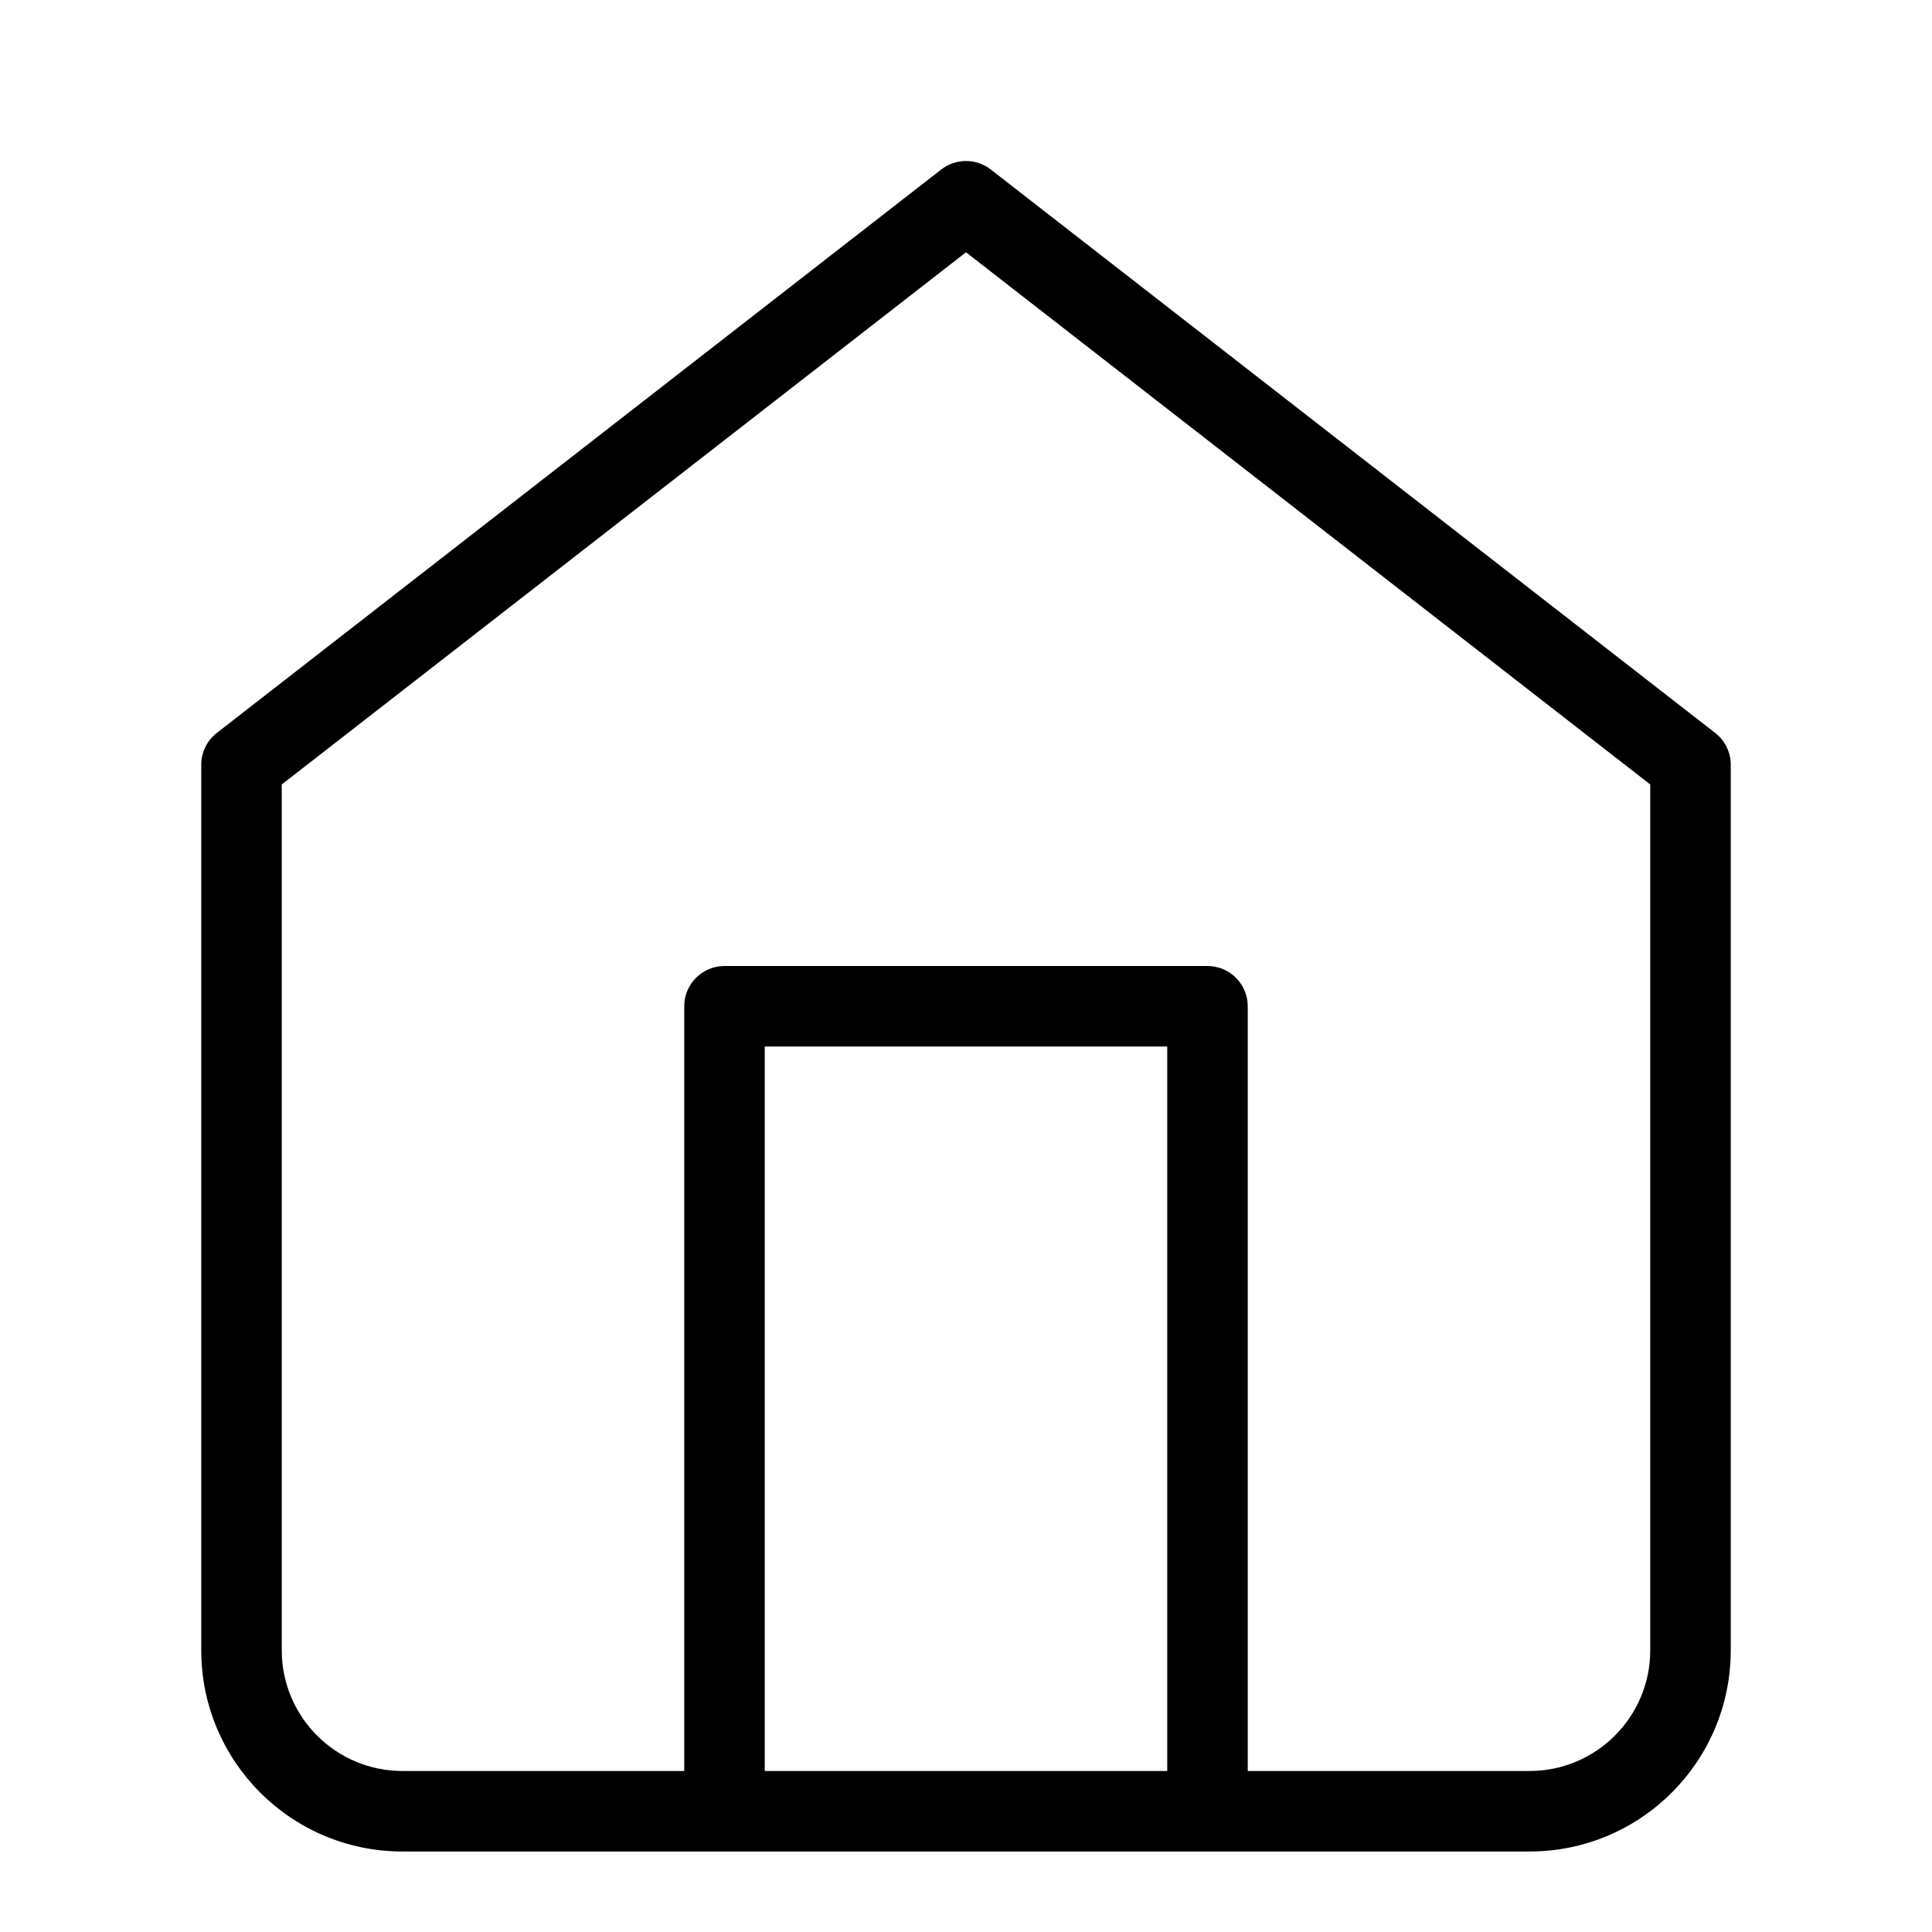 <svg height="24" viewBox="0 0 24 24" width="24" xmlns="http://www.w3.org/2000/svg"><path d="m15.5 22h3.5c.828 0 1.5-.672 1.5-1.5v-10.755l-8.5-6.611-8.5 6.611v10.755c0 .828.672 1.5 1.5 1.5h3.5v-9.5c0-.276.224-.5.5-.5h6c.276 0 .5.224.5.5zm-1 0v-9h-5v9zm-12-12.5c0-.154.071-.3.193-.395l9-7c.181-.14.433-.14.614 0l9 7c.122.095.193.24.193.395v11c0 1.381-1.119 2.5-2.5 2.5h-14c-1.381 0-2.5-1.119-2.5-2.5z"/></svg>